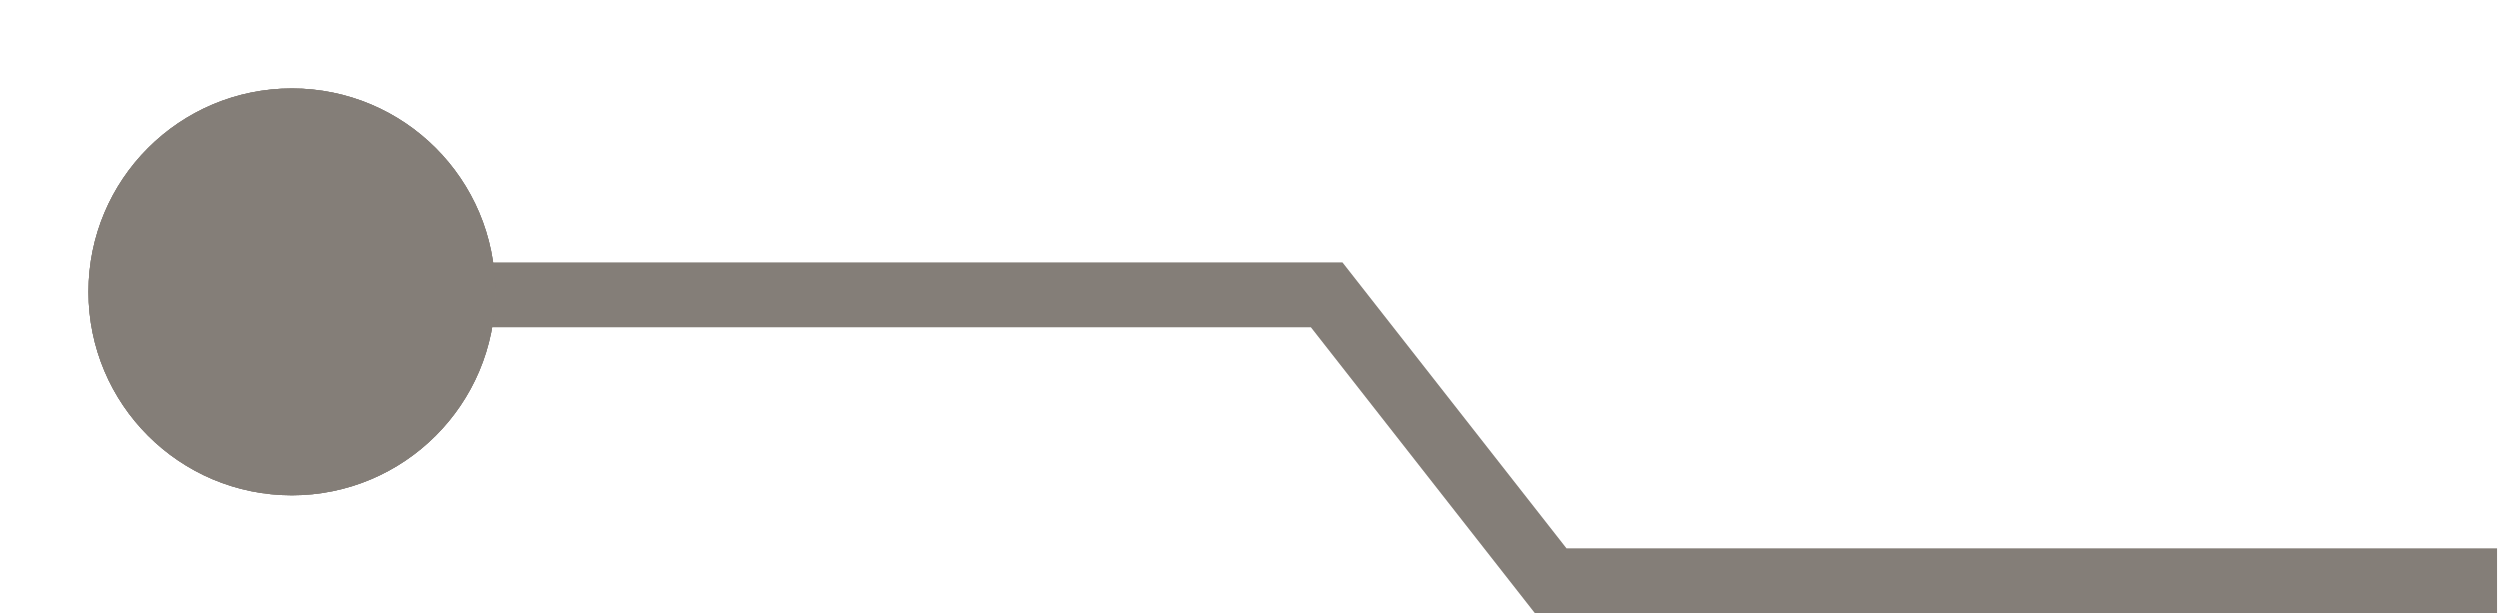 <svg width="424" height="104" viewBox="0 0 424 104" fill="none" xmlns="http://www.w3.org/2000/svg">
<path d="M43 50H225L263 98.5H423.5" stroke="#847E78" stroke-width="11"/>
<g filter="url(#filter0_f_150_377)">
<circle cx="49.5" cy="49.5" r="34.5" fill="#847E78"/>
<circle cx="49.5" cy="49.5" r="34" stroke="#847E78"/>
</g>
<circle cx="49.5" cy="49.5" r="34" fill="#847E78" stroke="#847E78"/>
<defs>
<filter id="filter0_f_150_377" x="0" y="0" width="99" height="99" filterUnits="userSpaceOnUse" color-interpolation-filters="sRGB">
<feFlood flood-opacity="0" result="BackgroundImageFix"/>
<feBlend mode="normal" in="SourceGraphic" in2="BackgroundImageFix" result="shape"/>
<feGaussianBlur stdDeviation="7.5" result="effect1_foregroundBlur_150_377"/>
</filter>
</defs>
</svg>
